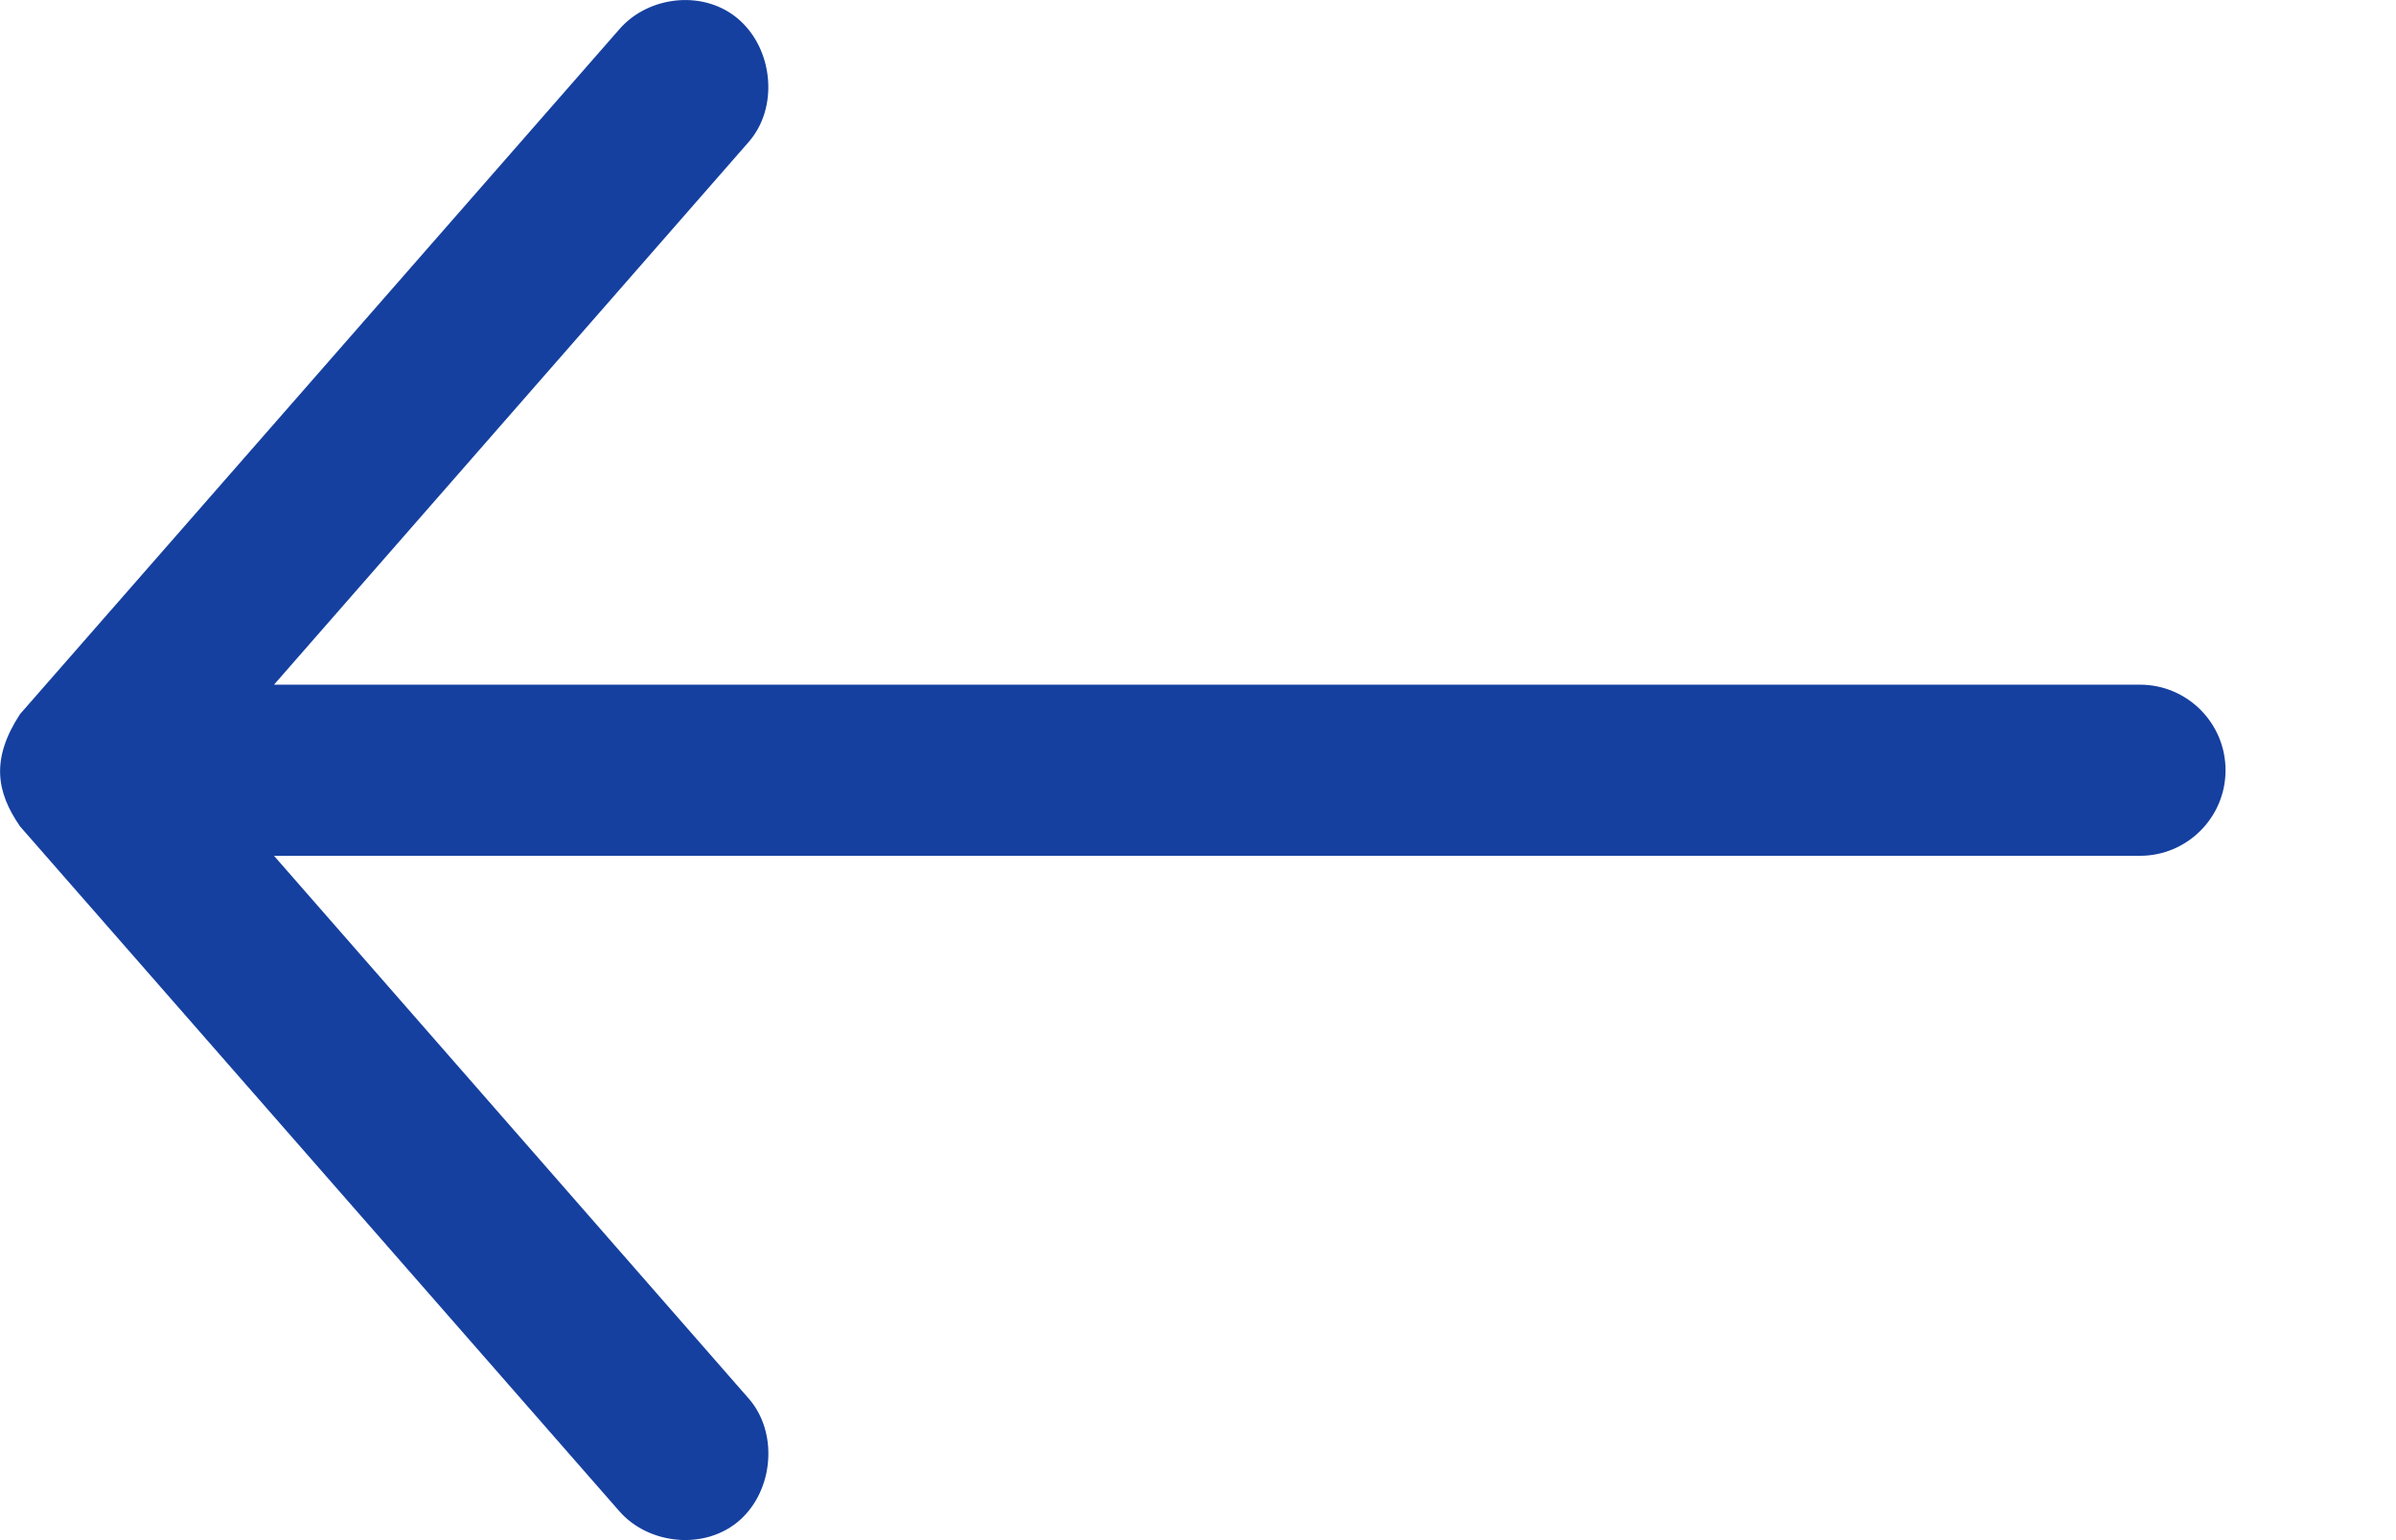 <svg width="14" height="9" viewBox="0 0 14 9" fill="none" xmlns="http://www.w3.org/2000/svg">
<g id="arrow-today">
<path id="Shape" d="M0.117 4.829L3.618 8.83C3.79 9.028 4.124 9.062 4.325 8.881C4.52 8.706 4.548 8.372 4.376 8.174L1.601 5.001H12.504C12.78 5.001 13.004 4.777 13.004 4.501C13.004 4.225 12.78 4.001 12.504 4.001H1.601L4.376 0.828C4.548 0.63 4.519 0.298 4.325 0.121C4.122 -0.065 3.789 -0.027 3.618 0.172L0.117 4.173C-0.053 4.434 -0.023 4.626 0.117 4.829Z" fill="#1540A0"/>
</g>
</svg>
